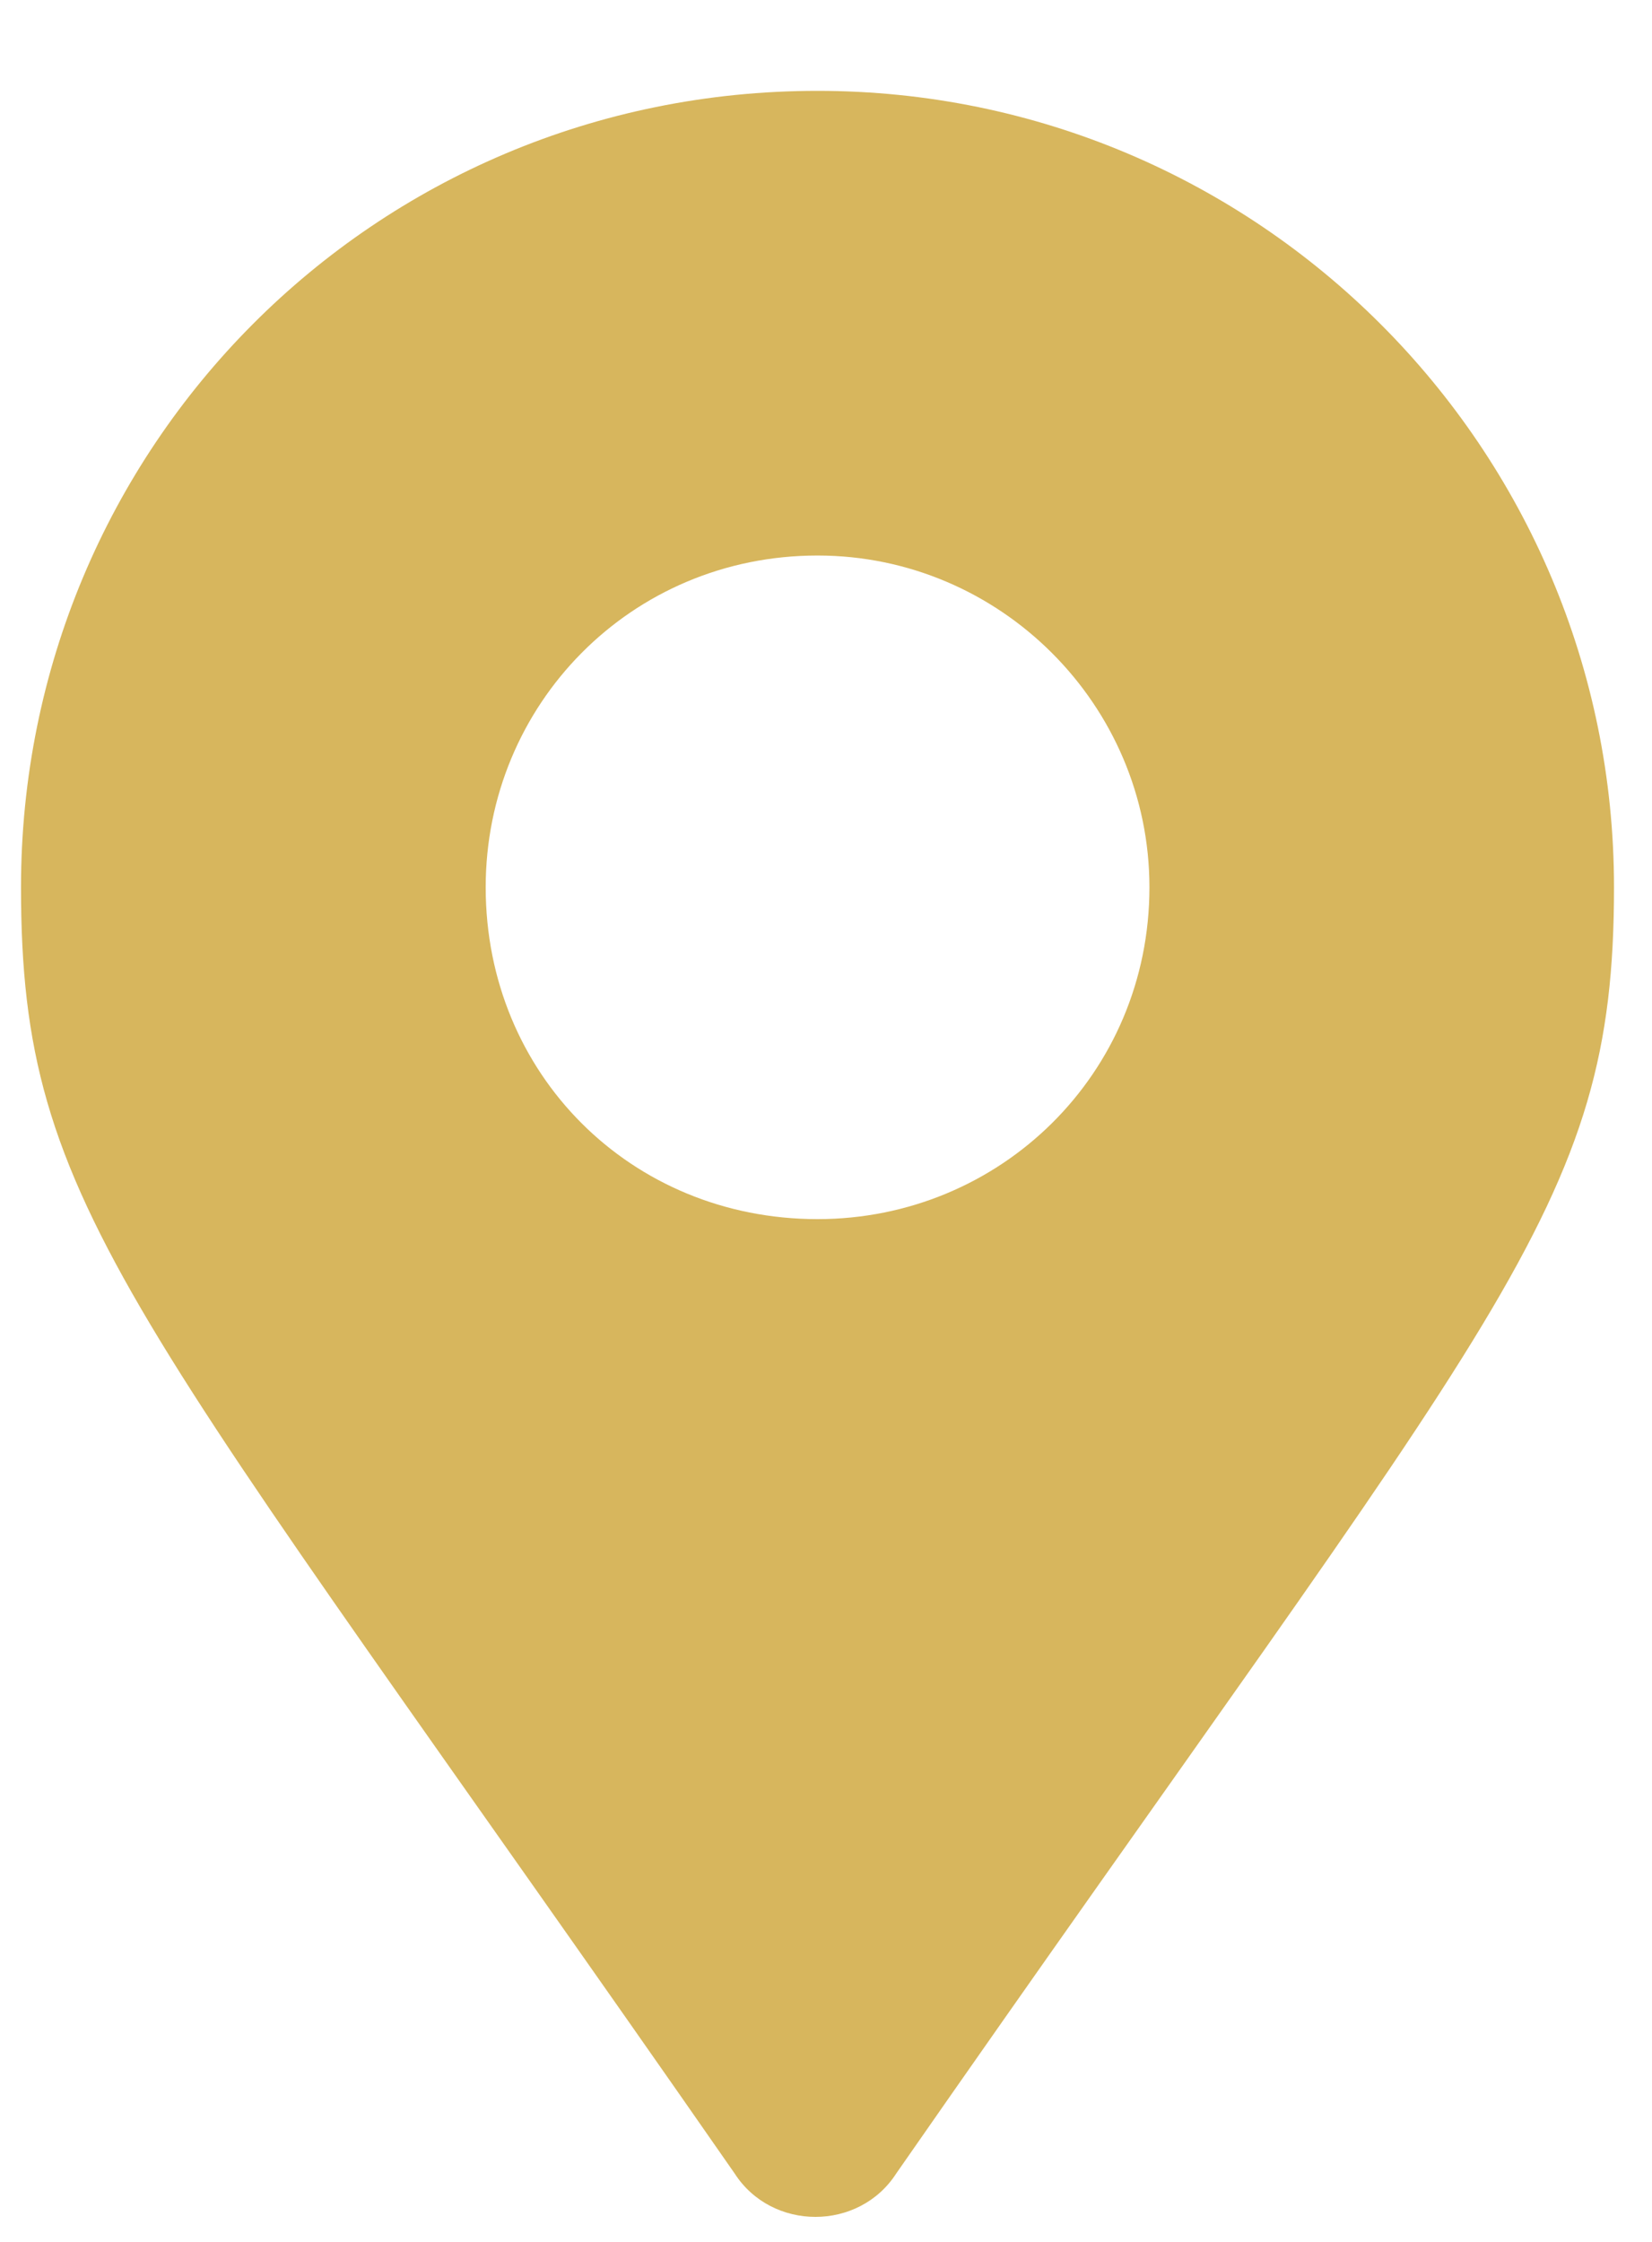 <svg width="14" height="19" viewBox="0 0 14 19" fill="none" xmlns="http://www.w3.org/2000/svg">
<path d="M6.225 18.419C1.092 11.036 0.178 10.262 0.178 7.52C0.178 3.793 3.166 0.77 6.928 0.77C10.655 0.77 13.678 3.793 13.678 7.52C13.678 10.262 12.729 11.036 7.596 18.419C7.28 18.911 6.541 18.911 6.225 18.419ZM6.928 10.332C8.475 10.332 9.741 9.102 9.741 7.52C9.741 5.973 8.475 4.708 6.928 4.708C5.346 4.708 4.116 5.973 4.116 7.52C4.116 9.102 5.346 10.332 6.928 10.332Z" fill="#D7B65D"/>
</svg>

